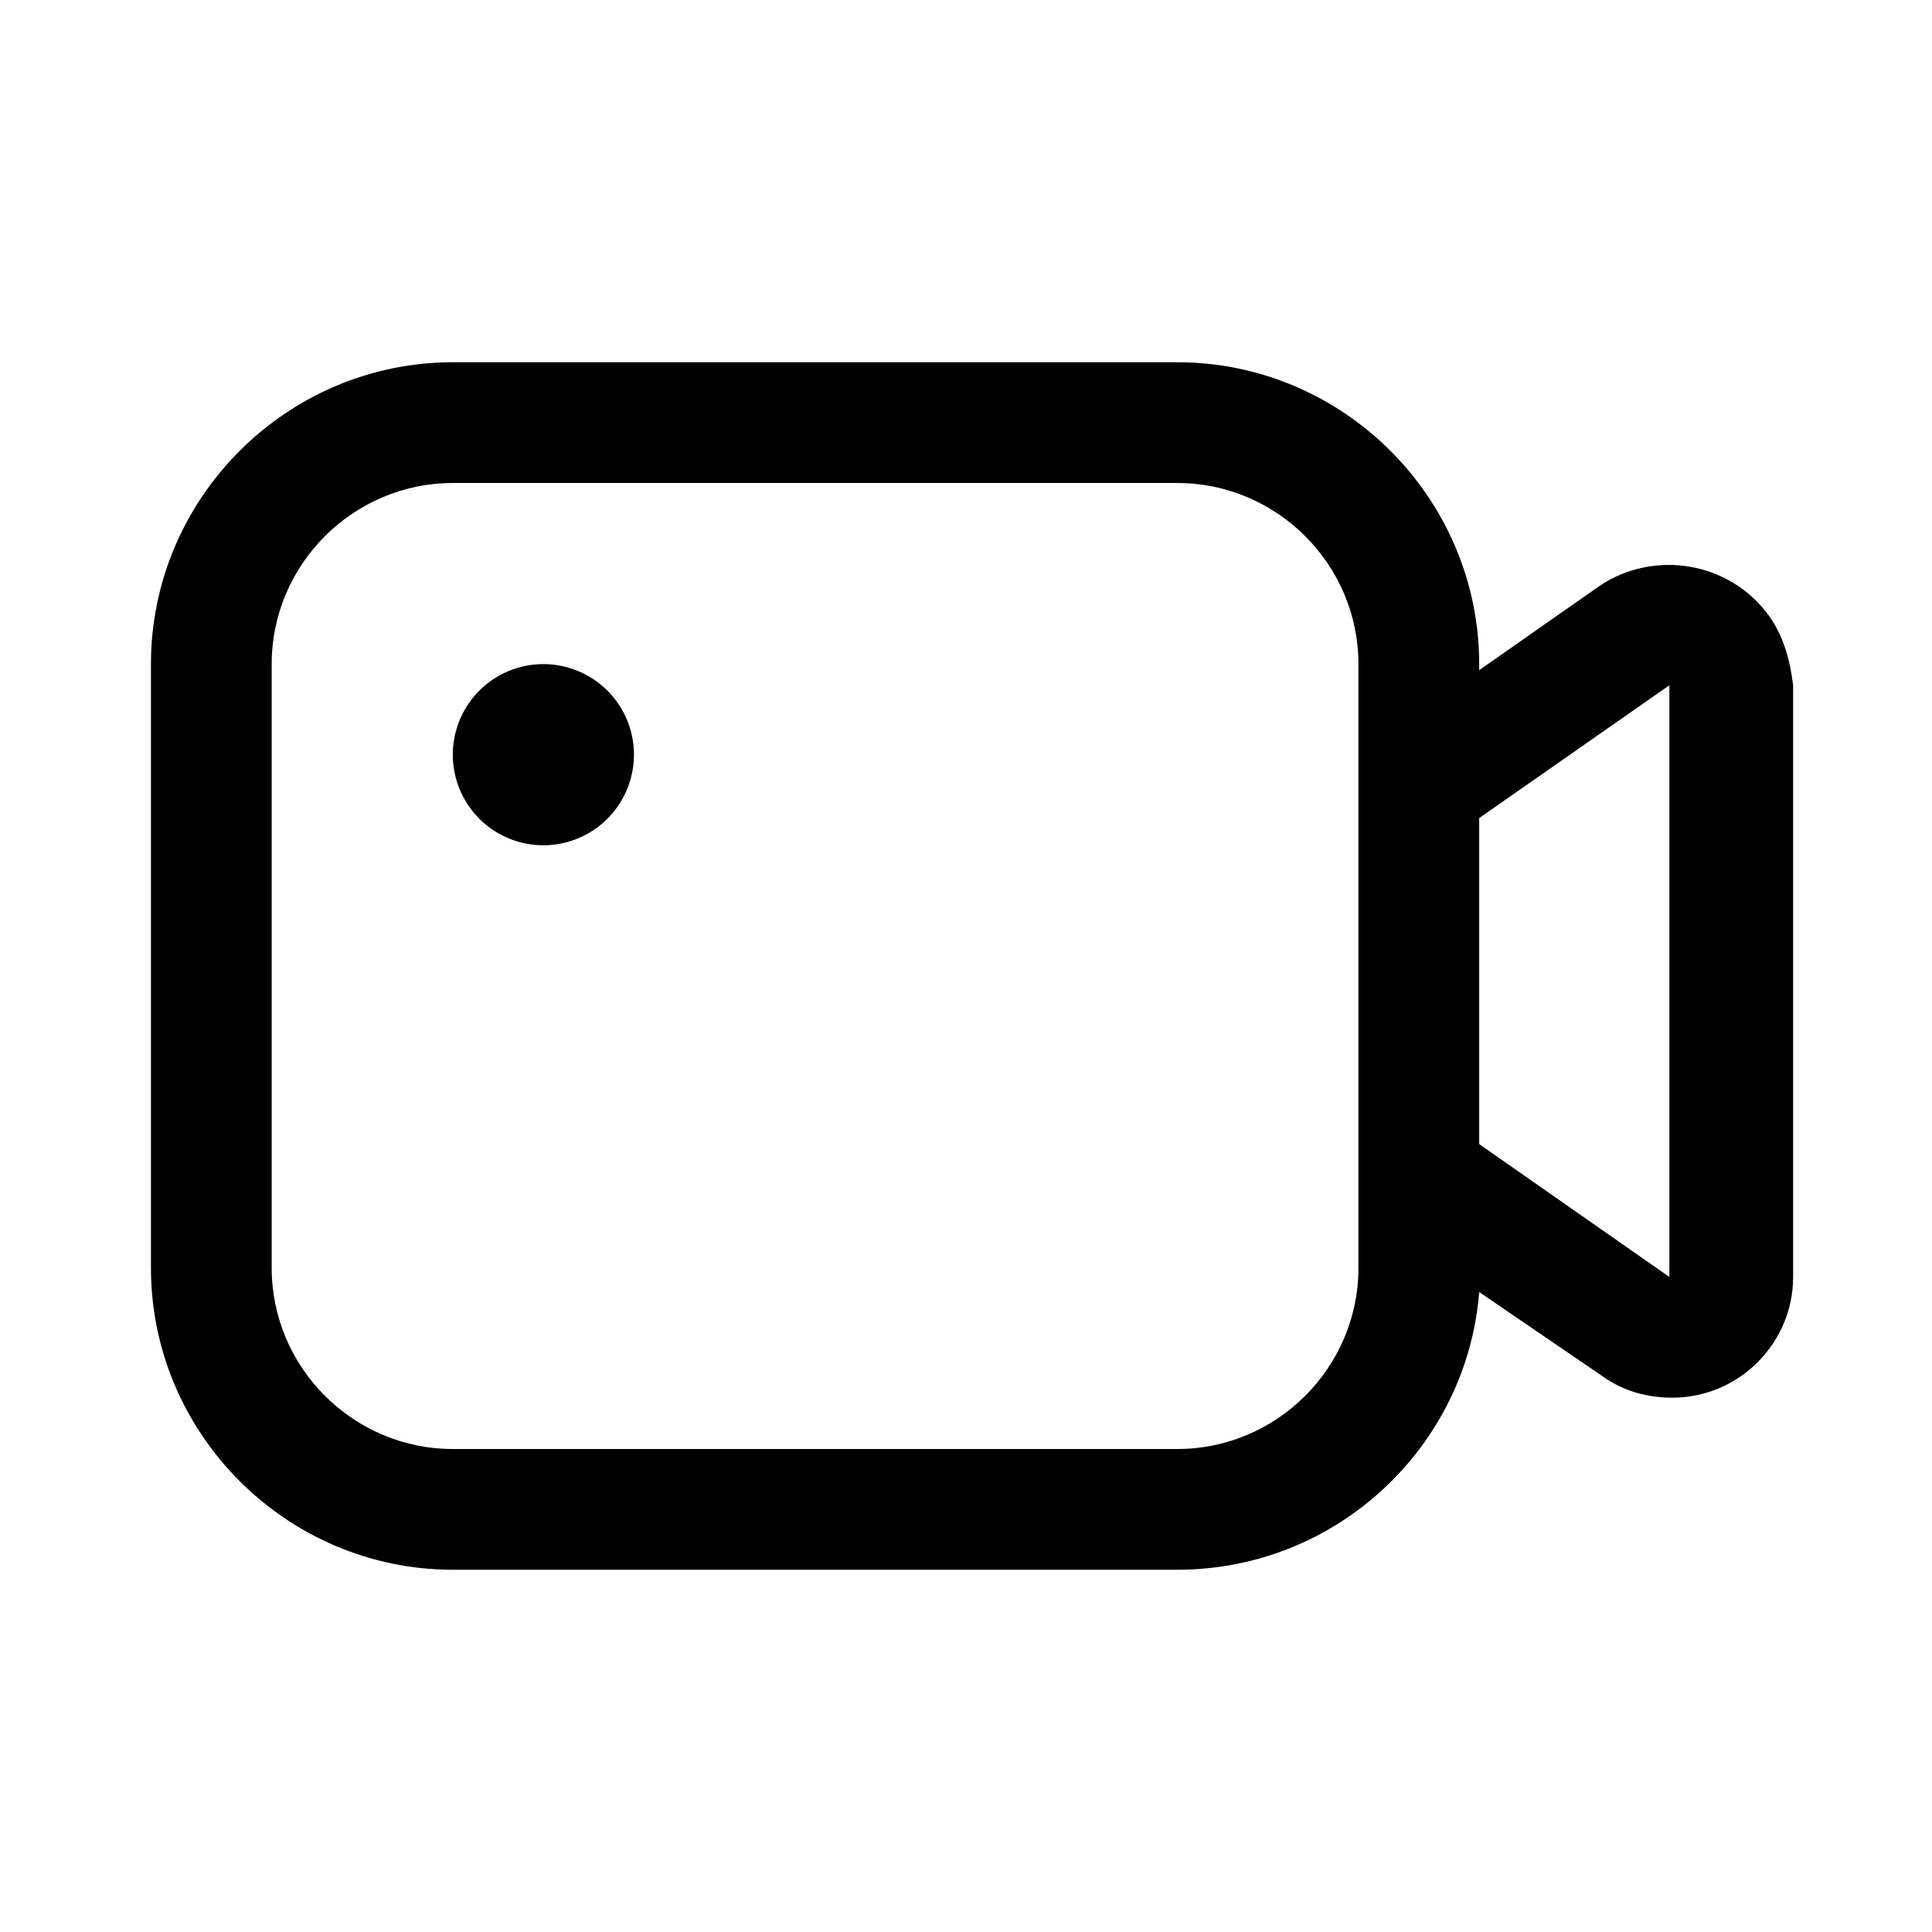 <?xml version="1.0" standalone="no"?><!DOCTYPE svg PUBLIC "-//W3C//DTD SVG 1.1//EN" "http://www.w3.org/Graphics/SVG/1.1/DTD/svg11.dtd"><svg t="1651390658161" class="icon" viewBox="0 0 1024 1024" version="1.1" xmlns="http://www.w3.org/2000/svg" p-id="5395" xmlns:xlink="http://www.w3.org/1999/xlink" width="128" height="128"><defs><style type="text/css"></style></defs><path d="M937.6 326.4c-20.8-28.8-60.8-35.2-89.6-16l-64 44.8V352c0-88-72-160-160-160H240c-88 0-160 72-160 160v320c0 88 72 160 160 160h384c84.8 0 153.6-65.6 160-147.2l65.6 44.8c11.2 8 24 11.2 36.8 11.2 35.2 0 64-28.8 64-64V363.2c-1.6-12.8-4.8-25.6-12.8-36.8zM720 672c0 52.8-43.2 96-96 96H240c-52.8 0-96-43.2-96-96V352c0-52.8 43.2-96 96-96h384c52.8 0 96 43.2 96 96v320z m164.8 4.8L784 606.4V433.6l100.8-70.4v313.6z" p-id="5396"></path><path d="M240 400a48 48 0 1 0 96 0 48 48 0 1 0-96 0z" p-id="5397"></path></svg>